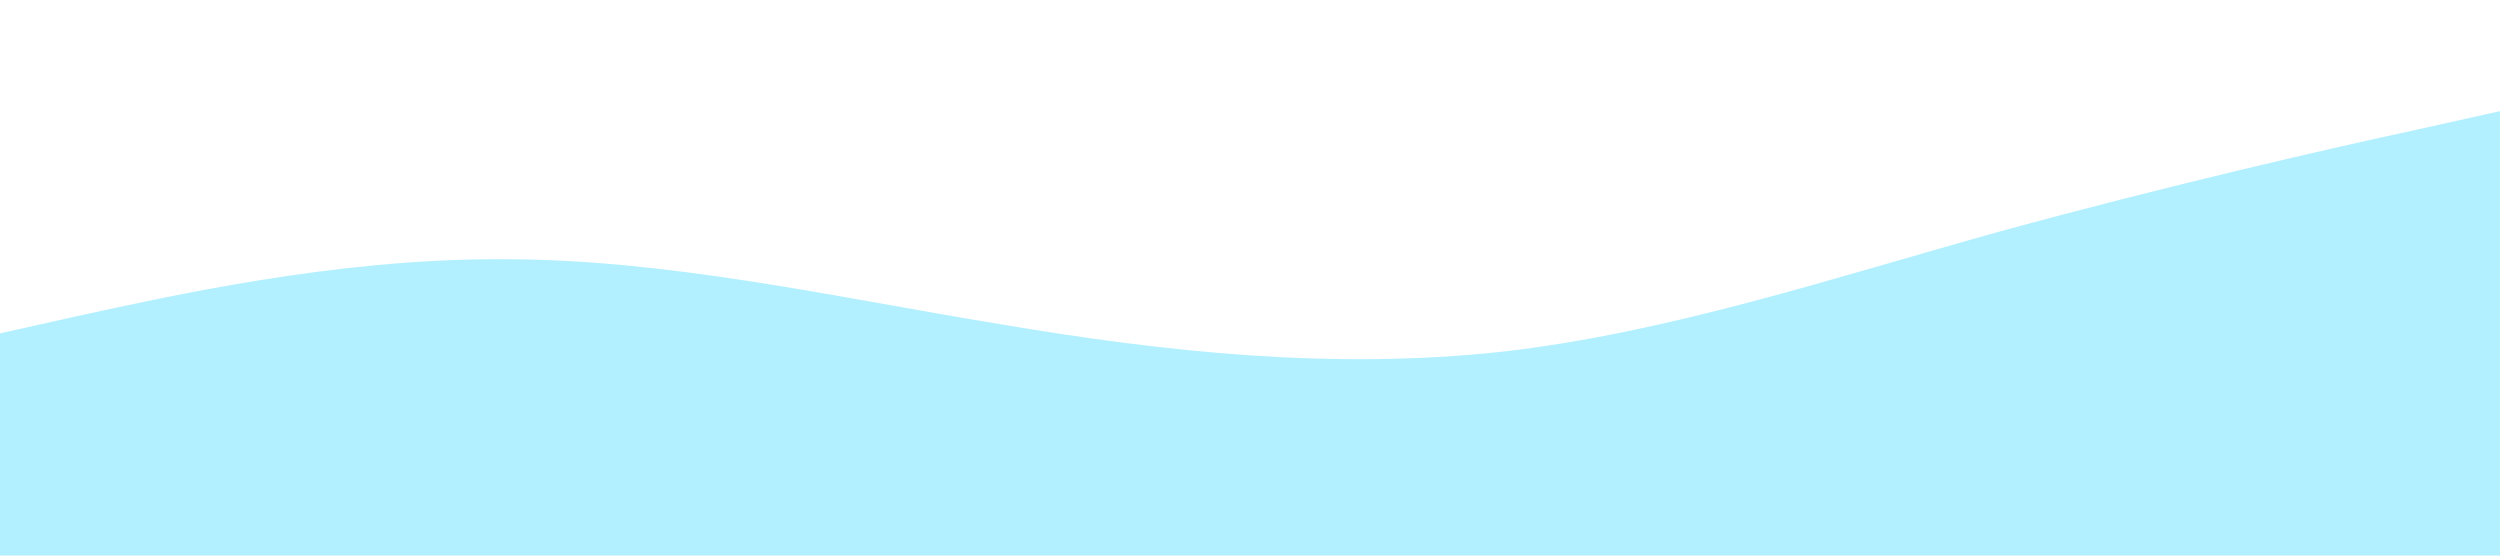 <svg xmlns="http://www.w3.org/2000/svg" viewBox="0 0 1440 320">
  <path fill="#0cf" fill-opacity="0.3" d="M0,192L48,181.3C96,171,192,149,288,149.3C384,149,480,171,576,186.7C672,203,768,213,864,202.7C960,192,1056,160,1152,133.3C1248,107,1344,85,1392,74.7L1440,64L1440,320L1392,320C1344,320,1248,320,1152,320C1056,320,960,320,864,320C768,320,672,320,576,320C480,320,384,320,288,320C192,320,96,320,48,320L0,320Z"></path>
</svg>